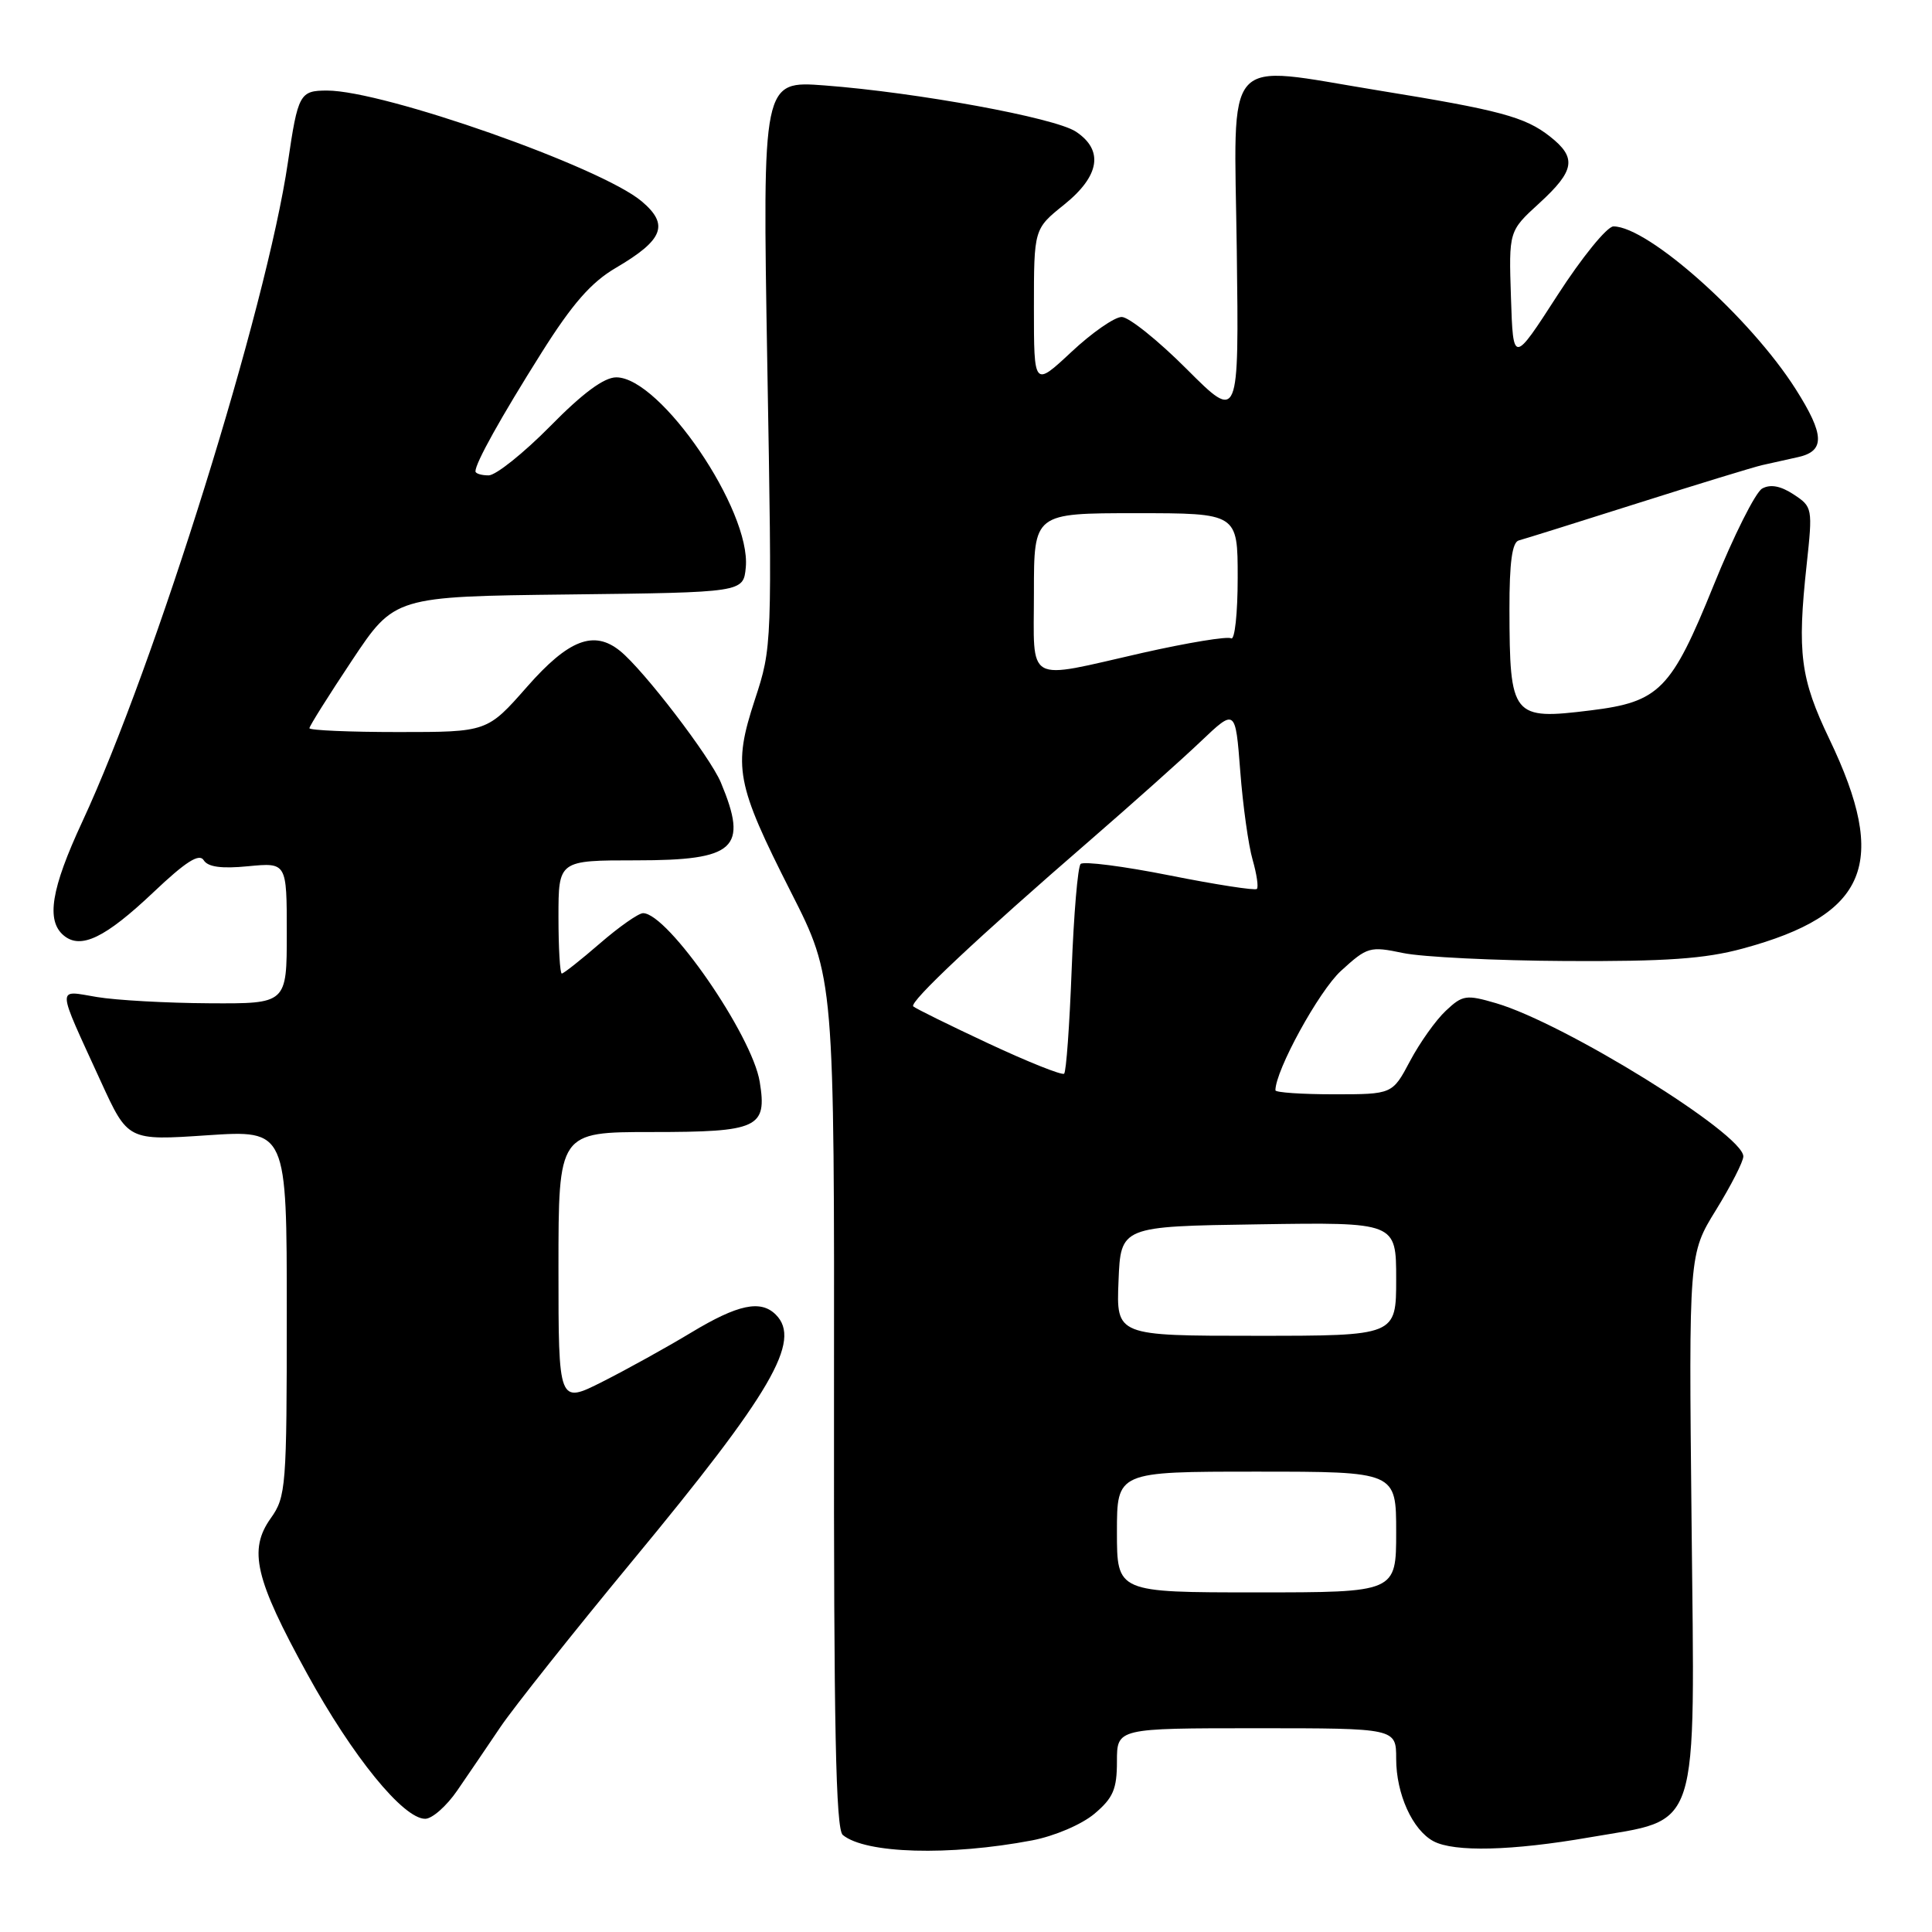 <?xml version="1.0" encoding="UTF-8" standalone="no"?>
<!DOCTYPE svg PUBLIC "-//W3C//DTD SVG 1.1//EN" "http://www.w3.org/Graphics/SVG/1.1/DTD/svg11.dtd" >
<svg xmlns="http://www.w3.org/2000/svg" xmlns:xlink="http://www.w3.org/1999/xlink" version="1.1" viewBox="0 0 256 256">
 <g >
 <path fill="currentColor"
d=" M 136.76 243.86 C 139.74 243.29 143.31 241.76 145.01 240.34 C 147.50 238.24 148.00 237.08 148.00 233.41 C 148.00 229.00 148.00 229.00 166.50 229.00 C 185.00 229.00 185.00 229.00 185.00 233.05 C 185.00 237.71 187.16 242.48 189.94 243.97 C 192.68 245.43 200.32 245.25 210.62 243.46 C 225.45 240.89 224.57 243.62 224.14 201.56 C 223.77 166.17 223.77 166.17 227.39 160.31 C 229.37 157.09 231.00 153.91 231.00 153.23 C 231.00 150.26 207.32 135.59 198.24 132.93 C 194.28 131.77 193.80 131.84 191.58 133.93 C 190.26 135.16 188.13 138.16 186.84 140.59 C 184.50 145.00 184.50 145.00 176.75 145.00 C 172.49 145.00 169.00 144.76 169.00 144.47 C 169.00 141.83 174.76 131.33 177.67 128.66 C 181.17 125.46 181.51 125.36 185.91 126.28 C 188.43 126.81 198.15 127.29 207.50 127.34 C 220.74 127.41 225.92 127.05 230.92 125.69 C 247.50 121.20 250.30 114.42 242.40 97.93 C 238.56 89.92 238.12 86.53 239.39 74.84 C 240.20 67.33 240.17 67.16 237.66 65.51 C 235.94 64.38 234.58 64.13 233.49 64.74 C 232.61 65.24 229.71 71.01 227.06 77.57 C 221.45 91.42 219.88 93.01 210.77 94.13 C 200.36 95.42 200.04 95.01 200.01 80.72 C 200.00 74.53 200.37 71.84 201.25 71.61 C 201.94 71.43 209.03 69.21 217.00 66.68 C 224.97 64.15 232.40 61.88 233.50 61.63 C 234.60 61.39 236.74 60.91 238.25 60.57 C 241.85 59.77 241.78 57.62 237.95 51.58 C 231.94 42.10 218.39 30.00 213.79 30.00 C 212.95 30.00 209.61 34.10 206.38 39.11 C 200.50 48.22 200.50 48.22 200.21 39.42 C 199.92 30.62 199.92 30.62 203.96 26.93 C 208.69 22.60 208.96 20.90 205.37 18.08 C 202.08 15.49 198.73 14.59 182.63 11.98 C 161.77 8.59 163.53 6.61 163.88 33.17 C 164.17 55.83 164.17 55.83 157.26 48.92 C 153.46 45.11 149.57 42.00 148.63 42.00 C 147.69 42.00 144.68 44.09 141.96 46.64 C 137.00 51.27 137.00 51.27 137.00 40.80 C 137.00 30.33 137.00 30.33 141.00 27.12 C 145.74 23.31 146.28 19.89 142.54 17.43 C 139.73 15.59 121.50 12.25 109.26 11.32 C 101.03 10.70 101.03 10.70 101.67 48.21 C 102.32 85.48 102.31 85.75 100.02 92.72 C 97.10 101.64 97.51 103.81 104.81 118.22 C 110.56 129.54 110.56 129.54 110.51 185.84 C 110.47 228.79 110.75 242.37 111.67 243.14 C 114.67 245.63 125.80 245.94 136.76 243.86 Z  M 60.59 237.25 C 62.01 235.19 64.59 231.39 66.33 228.81 C 68.08 226.23 75.94 216.33 83.81 206.81 C 102.29 184.47 106.25 177.65 102.80 174.20 C 100.80 172.20 97.79 172.83 91.59 176.57 C 88.34 178.53 83.05 181.46 79.84 183.08 C 74.00 186.03 74.00 186.03 74.00 168.01 C 74.00 150.00 74.00 150.00 86.38 150.00 C 100.48 150.00 101.66 149.45 100.67 143.36 C 99.67 137.16 88.49 121.00 85.21 121.00 C 84.61 121.00 82.04 122.80 79.50 125.00 C 76.96 127.20 74.68 129.00 74.44 129.00 C 74.20 129.00 74.00 125.62 74.00 121.50 C 74.00 114.00 74.00 114.00 84.30 114.00 C 97.47 114.00 99.17 112.44 95.52 103.69 C 94.08 100.26 85.30 88.79 82.16 86.25 C 78.70 83.45 75.34 84.74 69.84 91.00 C 64.56 97.00 64.56 97.00 52.78 97.00 C 46.30 97.00 41.00 96.77 41.00 96.49 C 41.00 96.21 43.54 92.17 46.64 87.51 C 52.28 79.04 52.28 79.04 75.39 78.77 C 98.50 78.50 98.50 78.50 98.82 75.19 C 99.54 67.64 87.53 50.00 81.66 50.00 C 80.04 50.00 77.21 52.09 72.89 56.49 C 69.37 60.05 65.71 62.98 64.75 62.99 C 63.79 62.99 63.00 62.75 63.00 62.45 C 63.00 61.34 66.37 55.29 71.73 46.78 C 75.83 40.26 78.33 37.41 81.59 35.50 C 87.92 31.79 88.70 29.77 85.02 26.67 C 79.62 22.12 50.85 12.00 43.34 12.00 C 39.72 12.00 39.48 12.44 38.15 21.50 C 35.33 40.77 20.59 88.03 10.90 108.89 C 6.77 117.78 6.08 121.99 8.45 123.96 C 10.71 125.84 13.95 124.27 20.34 118.22 C 24.60 114.18 26.40 113.03 26.99 113.98 C 27.54 114.88 29.34 115.13 32.89 114.78 C 38.00 114.29 38.00 114.29 38.00 123.65 C 38.00 133.00 38.00 133.00 27.75 132.94 C 22.11 132.91 15.40 132.54 12.84 132.11 C 7.45 131.22 7.41 130.29 13.37 143.32 C 16.95 151.14 16.95 151.14 27.47 150.43 C 38.00 149.73 38.00 149.73 38.00 173.96 C 38.00 197.04 37.90 198.33 35.88 201.17 C 32.89 205.37 33.78 209.19 40.71 221.80 C 46.72 232.75 53.43 241.00 56.34 241.00 C 57.26 241.00 59.18 239.31 60.59 237.25 Z  M 148.00 203.00 C 148.00 195.00 148.00 195.00 166.50 195.00 C 185.00 195.00 185.00 195.00 185.00 203.00 C 185.00 211.00 185.00 211.00 166.50 211.00 C 148.00 211.00 148.00 211.00 148.00 203.00 Z  M 148.21 169.75 C 148.50 162.50 148.50 162.50 166.75 162.23 C 185.00 161.95 185.00 161.95 185.00 169.48 C 185.00 177.00 185.00 177.00 166.46 177.00 C 147.91 177.00 147.91 177.00 148.21 169.75 Z  M 131.01 138.28 C 125.79 135.84 121.29 133.62 121.01 133.35 C 120.45 132.78 129.55 124.23 144.50 111.29 C 150.00 106.52 156.57 100.66 159.10 98.25 C 163.70 93.88 163.70 93.88 164.34 102.19 C 164.69 106.76 165.43 112.05 165.98 113.93 C 166.52 115.82 166.78 117.56 166.54 117.79 C 166.31 118.02 161.12 117.22 155.00 116.00 C 148.88 114.78 143.57 114.10 143.19 114.48 C 142.81 114.85 142.28 121.17 142.00 128.50 C 141.72 135.83 141.28 142.03 141.00 142.27 C 140.72 142.51 136.23 140.72 131.01 138.28 Z  M 137.00 78.50 C 137.00 68.00 137.00 68.00 150.50 68.00 C 164.00 68.00 164.00 68.00 164.00 76.56 C 164.00 81.27 163.61 84.88 163.13 84.58 C 162.65 84.29 157.37 85.16 151.38 86.51 C 135.67 90.08 137.00 90.82 137.00 78.50 Z "/>
</g>
</svg>